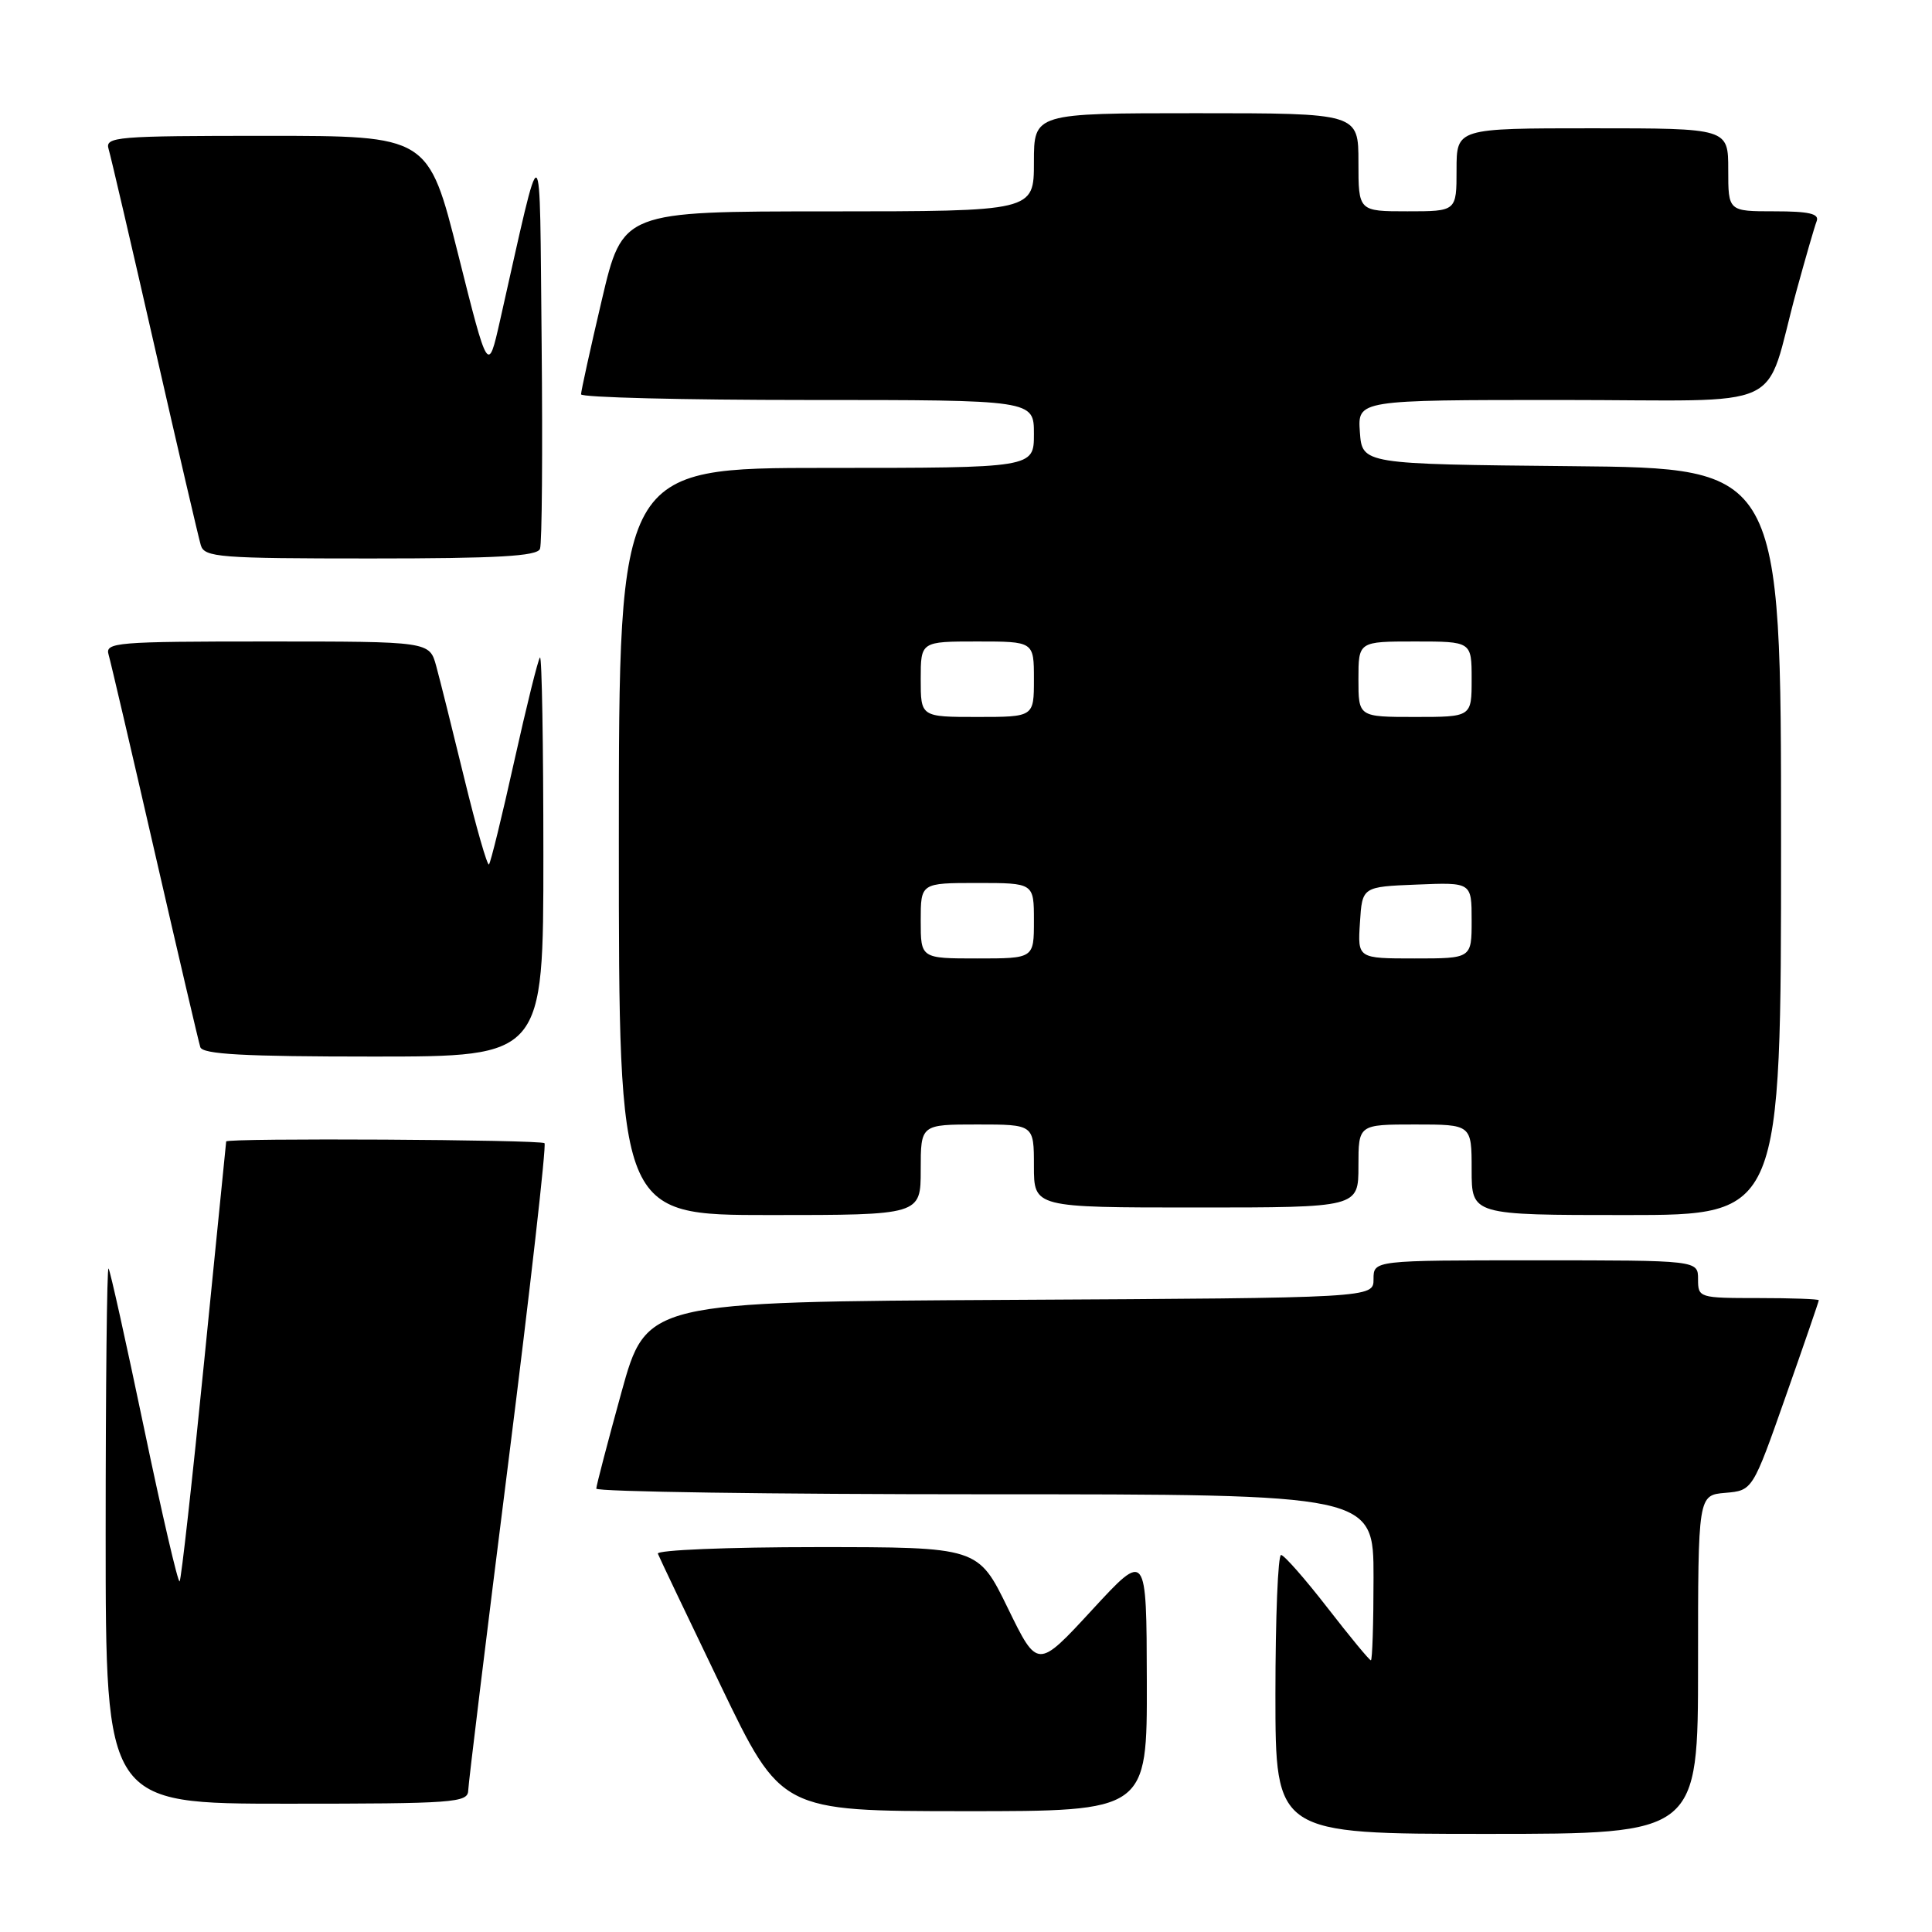<?xml version="1.0" encoding="UTF-8" standalone="no"?>
<!DOCTYPE svg PUBLIC "-//W3C//DTD SVG 1.1//EN" "http://www.w3.org/Graphics/SVG/1.1/DTD/svg11.dtd" >
<svg xmlns="http://www.w3.org/2000/svg" xmlns:xlink="http://www.w3.org/1999/xlink" version="1.1" viewBox="0 0 256 256">
 <g >
 <path fill="currentColor"
d=" M 225.00 220.56 C 225.00 198.12 225.00 198.12 228.61 197.81 C 232.23 197.50 232.23 197.50 236.61 185.04 C 239.03 178.18 241.00 172.44 241.00 172.29 C 241.00 172.13 237.40 172.00 233.00 172.00 C 225.13 172.00 225.00 171.96 225.00 169.50 C 225.00 167.00 225.00 167.00 203.50 167.00 C 182.00 167.00 182.00 167.00 182.00 169.49 C 182.00 171.98 182.00 171.98 133.83 172.24 C 85.66 172.50 85.66 172.50 82.34 184.50 C 80.52 191.10 79.02 196.84 79.01 197.25 C 79.01 197.66 102.17 198.00 130.50 198.00 C 182.00 198.00 182.00 198.00 182.00 209.00 C 182.00 215.05 181.84 220.00 181.65 220.00 C 181.45 220.00 178.87 216.87 175.90 213.04 C 172.93 209.21 170.16 206.06 169.75 206.04 C 169.34 206.02 169.00 214.32 169.00 224.50 C 169.00 243.00 169.00 243.00 197.00 243.00 C 225.00 243.00 225.00 243.00 225.00 220.56 Z  M 151.96 222.75 C 151.92 205.50 151.92 205.50 144.70 213.33 C 137.48 221.16 137.48 221.16 133.54 213.08 C 129.60 205.00 129.60 205.00 108.22 205.00 C 96.46 205.00 86.98 205.39 87.17 205.87 C 87.35 206.34 91.10 214.21 95.50 223.35 C 103.50 239.98 103.50 239.98 127.75 239.99 C 152.00 240.00 152.00 240.00 151.96 222.75 Z  M 62.04 237.25 C 62.07 236.29 64.46 216.70 67.36 193.73 C 70.26 170.76 72.41 151.75 72.15 151.48 C 71.67 151.00 30.03 150.77 29.97 151.25 C 29.95 151.39 28.65 164.47 27.06 180.32 C 25.48 196.18 24.01 209.32 23.80 209.54 C 23.58 209.75 21.46 200.61 19.08 189.21 C 16.70 177.82 14.59 168.31 14.38 168.08 C 14.17 167.85 14.00 183.72 14.00 203.33 C 14.00 239.00 14.00 239.00 38.00 239.00 C 60.17 239.00 62.00 238.87 62.04 237.25 Z  M 122.00 155.00 C 122.00 149.00 122.00 149.00 129.50 149.00 C 137.00 149.00 137.00 149.00 137.00 154.50 C 137.00 160.00 137.00 160.00 158.50 160.00 C 180.00 160.00 180.00 160.00 180.00 154.50 C 180.00 149.00 180.00 149.00 187.50 149.00 C 195.00 149.00 195.00 149.00 195.00 155.00 C 195.00 161.00 195.00 161.00 215.50 161.00 C 236.00 161.00 236.00 161.00 236.00 111.52 C 236.00 62.03 236.00 62.03 208.25 61.77 C 180.50 61.50 180.50 61.50 180.19 57.25 C 179.89 53.00 179.89 53.00 206.86 53.00 C 237.61 53.00 233.58 54.87 238.04 38.55 C 239.24 34.17 240.44 30.01 240.72 29.30 C 241.09 28.32 239.70 28.00 235.11 28.00 C 229.00 28.00 229.00 28.00 229.00 22.50 C 229.00 17.00 229.00 17.00 211.00 17.00 C 193.00 17.00 193.00 17.00 193.00 22.50 C 193.00 28.00 193.00 28.00 186.50 28.00 C 180.00 28.00 180.00 28.00 180.00 21.50 C 180.00 15.00 180.00 15.00 158.50 15.00 C 137.00 15.00 137.00 15.00 137.00 21.50 C 137.00 28.00 137.00 28.00 109.75 28.01 C 82.50 28.01 82.50 28.01 79.74 39.76 C 78.22 46.22 76.99 51.84 76.99 52.25 C 77.00 52.66 90.50 53.00 107.00 53.00 C 137.00 53.00 137.00 53.00 137.00 57.50 C 137.00 62.00 137.00 62.00 109.50 62.00 C 82.00 62.00 82.00 62.00 82.00 111.50 C 82.00 161.00 82.00 161.00 102.00 161.00 C 122.00 161.00 122.00 161.00 122.00 155.00 Z  M 72.00 113.33 C 72.00 98.67 71.80 86.87 71.55 87.12 C 71.30 87.36 69.77 93.55 68.14 100.86 C 66.52 108.17 65.01 114.32 64.79 114.54 C 64.57 114.76 63.11 109.66 61.54 103.22 C 59.97 96.77 58.29 90.04 57.80 88.25 C 56.91 85.00 56.91 85.00 35.39 85.00 C 15.36 85.00 13.90 85.12 14.39 86.75 C 14.67 87.71 17.43 99.53 20.52 113.00 C 23.61 126.47 26.32 138.06 26.54 138.75 C 26.84 139.70 32.32 140.00 49.47 140.00 C 72.00 140.00 72.00 140.00 72.00 113.33 Z  M 71.55 72.73 C 71.82 72.04 71.91 59.77 71.77 45.48 C 71.47 16.57 72.04 16.88 66.25 42.50 C 64.67 49.50 64.67 49.50 60.72 33.75 C 56.76 18.00 56.76 18.00 35.31 18.00 C 15.35 18.00 13.90 18.12 14.39 19.75 C 14.68 20.71 17.43 32.52 20.50 46.00 C 23.57 59.48 26.32 71.29 26.61 72.25 C 27.09 73.85 29.05 74.00 49.10 74.00 C 65.90 74.00 71.18 73.70 71.55 72.73 Z  M 122.00 122.00 C 122.00 117.00 122.00 117.00 129.50 117.00 C 137.00 117.00 137.00 117.00 137.00 122.00 C 137.00 127.00 137.00 127.00 129.50 127.00 C 122.00 127.00 122.00 127.00 122.00 122.00 Z  M 180.20 122.25 C 180.50 117.50 180.50 117.50 187.75 117.21 C 195.00 116.91 195.00 116.91 195.00 121.96 C 195.00 127.00 195.00 127.00 187.45 127.00 C 179.89 127.00 179.89 127.00 180.20 122.25 Z  M 122.00 90.00 C 122.00 85.00 122.00 85.00 129.50 85.00 C 137.00 85.00 137.00 85.00 137.00 90.00 C 137.00 95.00 137.00 95.00 129.50 95.00 C 122.00 95.00 122.00 95.00 122.00 90.00 Z  M 180.00 90.00 C 180.00 85.00 180.00 85.00 187.50 85.00 C 195.00 85.00 195.00 85.00 195.00 90.00 C 195.00 95.00 195.00 95.00 187.50 95.00 C 180.00 95.00 180.00 95.00 180.00 90.00 Z "/>
</g>
</svg>